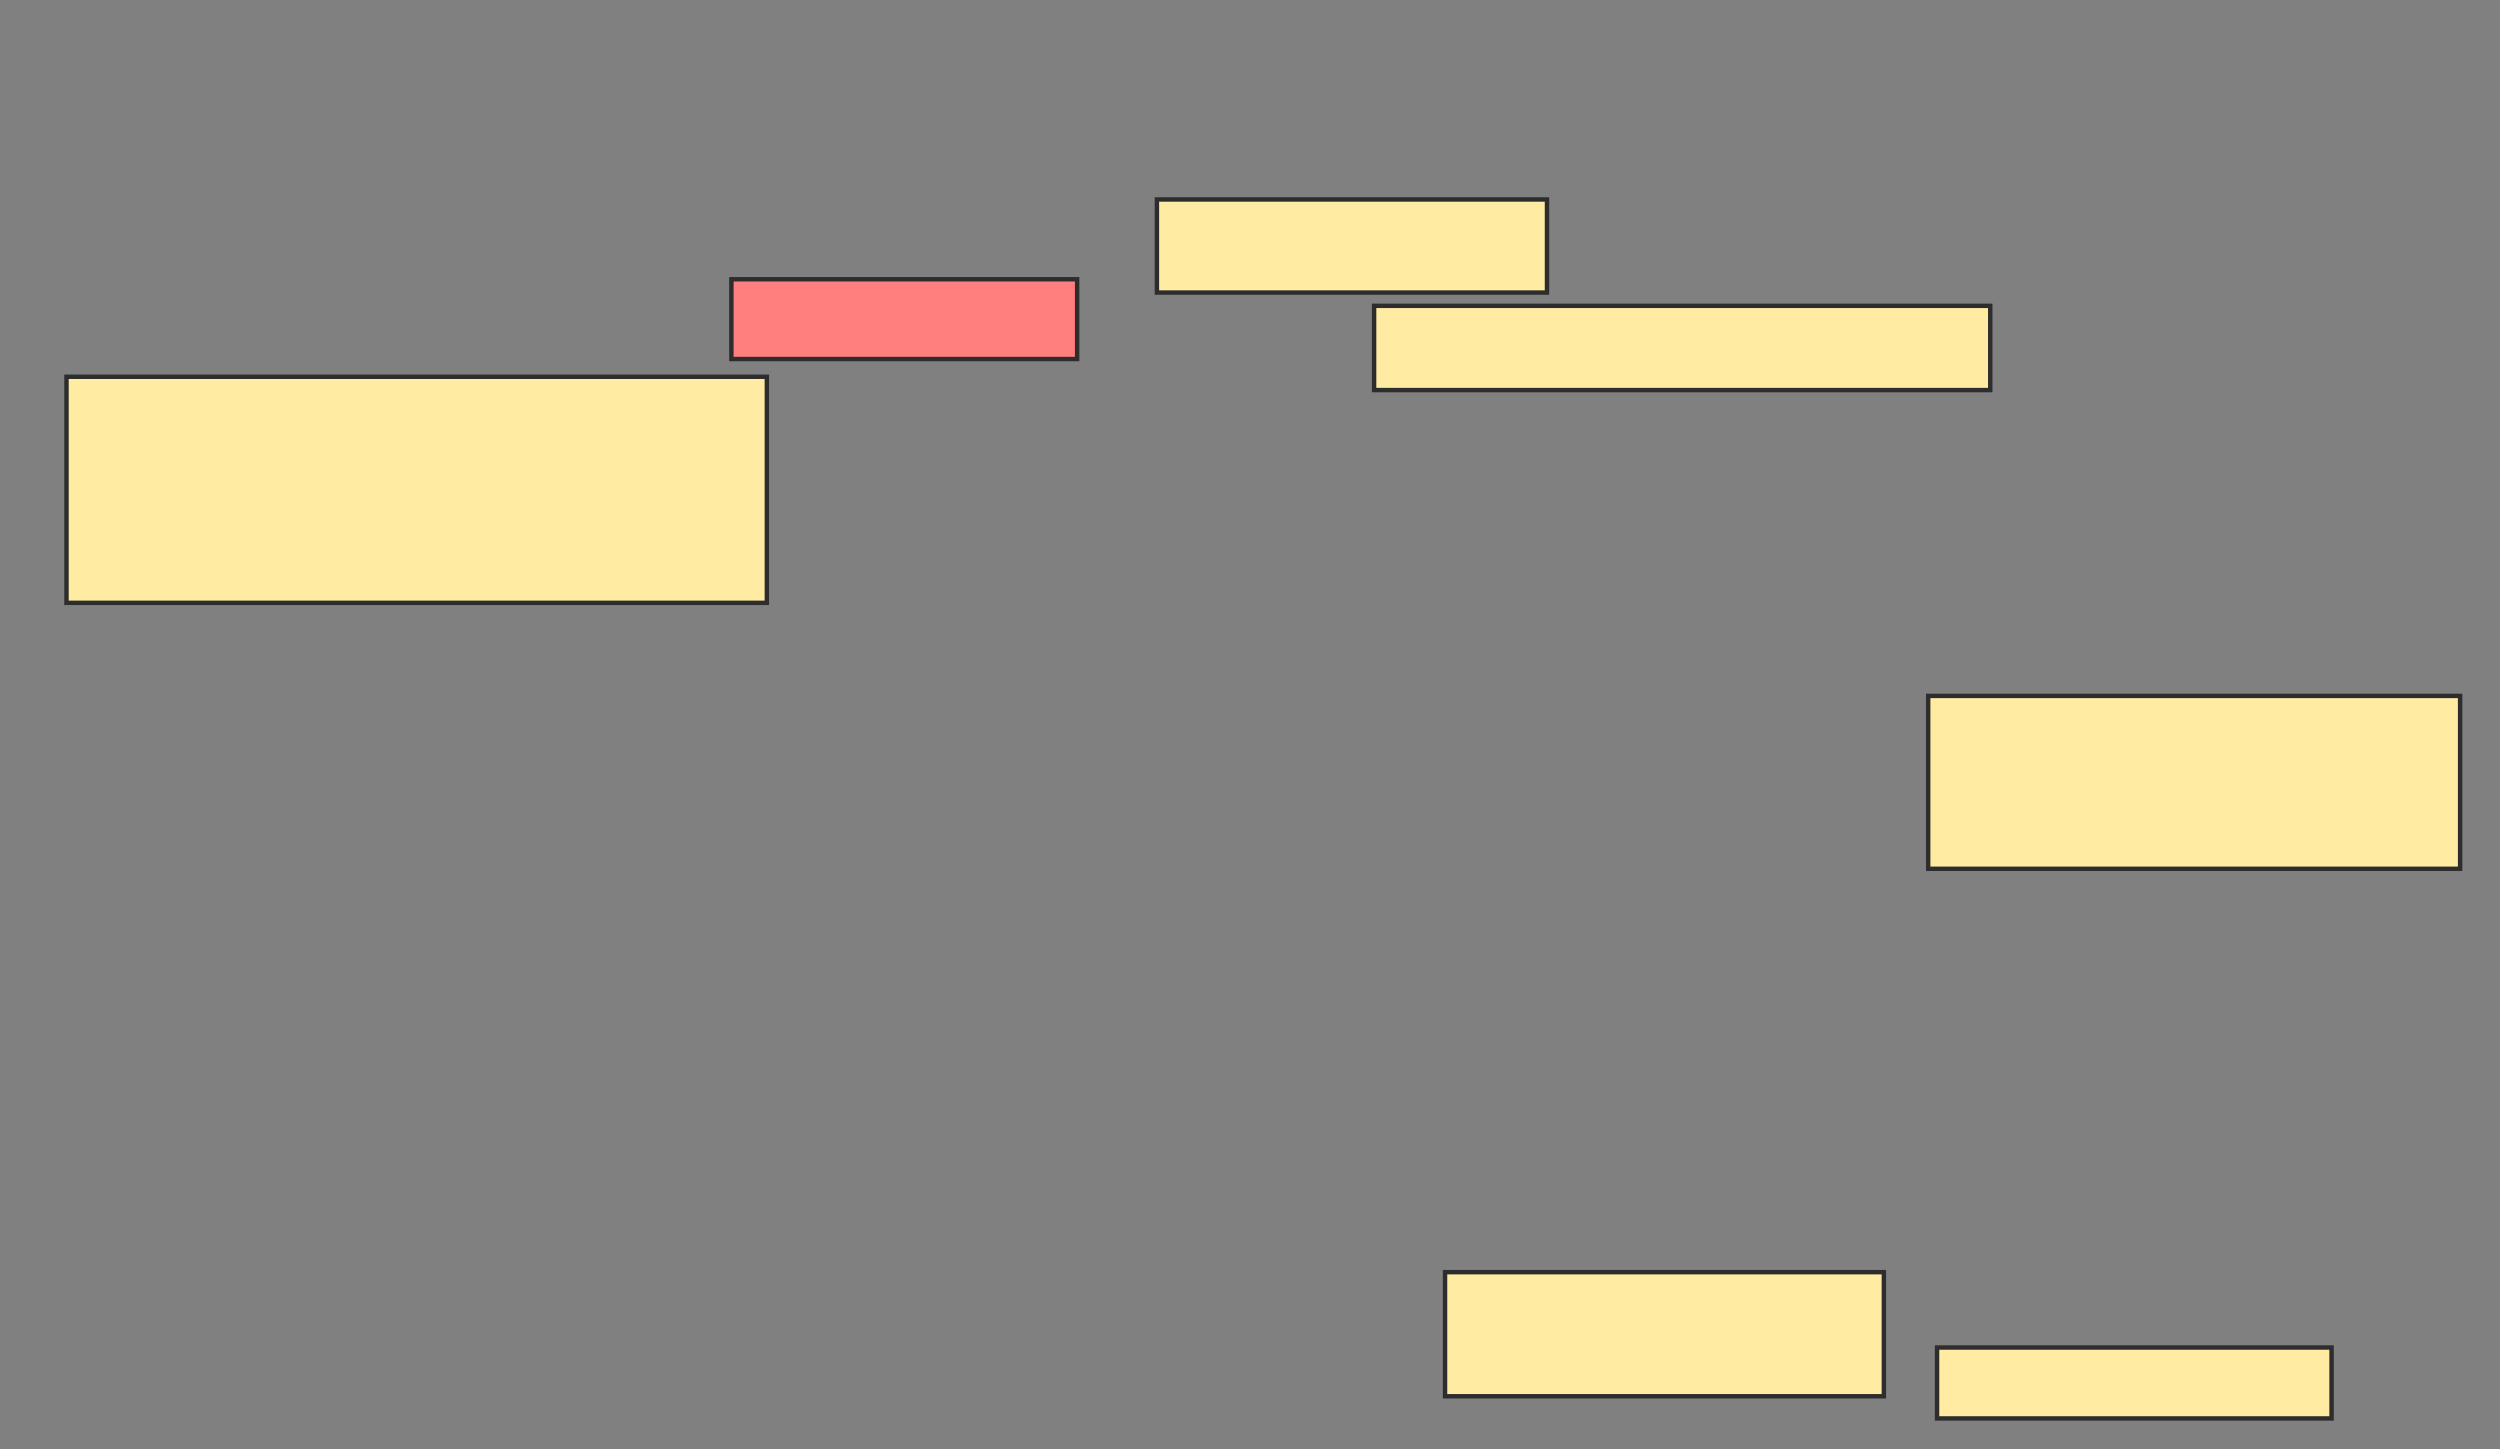 <svg height="327" width="564" xmlns="http://www.w3.org/2000/svg">
 <rect width="100%" height="100%" fill="#808080" stroke="none"/>
 <!-- Created with Image Occlusion Enhanced -->
 <g>
  <title>Labels</title>
 </g>
 <g>
  <title>Masks</title>
  <rect fill="#FFEBA2" height="51" id="8ff6f95822174b37946fdecf76625f13-ao-1" stroke="#2D2D2D" width="158" x="15" y="85">
   <animate attributeName="opacity" begin="indefinite" dur="0.2" fill="freeze" to="1"/>
  </rect>
  <rect class="qshape" fill="#FF7E7E" height="18" id="8ff6f95822174b37946fdecf76625f13-ao-2" stroke="#2D2D2D" width="78" x="165" y="63">
   <animate attributeName="opacity" begin="indefinite" class="qshape" dur="0.2" fill="#FF7E7E" to="1"/>
  </rect>
  <rect fill="#FFEBA2" height="21" id="8ff6f95822174b37946fdecf76625f13-ao-3" stroke="#2D2D2D" width="88" x="261" y="45">
   <animate attributeName="opacity" begin="indefinite" dur="0.2" fill="freeze" to="1"/>
  </rect>
  <rect fill="#FFEBA2" height="19" id="8ff6f95822174b37946fdecf76625f13-ao-4" stroke="#2D2D2D" width="139" x="310" y="69">
   <animate attributeName="opacity" begin="indefinite" dur="0.2" fill="freeze" to="1"/>
  </rect>
  <rect fill="#FFEBA2" height="39" id="8ff6f95822174b37946fdecf76625f13-ao-5" stroke="#2D2D2D" width="120" x="435" y="157">
   <animate attributeName="opacity" begin="indefinite" dur="0.2" fill="freeze" to="1"/>
  </rect>
  <rect fill="#FFEBA2" height="28" id="8ff6f95822174b37946fdecf76625f13-ao-6" stroke="#2D2D2D" width="99" x="326" y="287">
   <animate attributeName="opacity" begin="indefinite" dur="0.2" fill="freeze" to="1"/>
  </rect>
  <rect fill="#FFEBA2" height="16" id="8ff6f95822174b37946fdecf76625f13-ao-7" stroke="#2D2D2D" width="89" x="437" y="304">
   <animate attributeName="opacity" begin="indefinite" dur="0.2" fill="freeze" to="1"/>
  </rect>
 </g>
</svg>